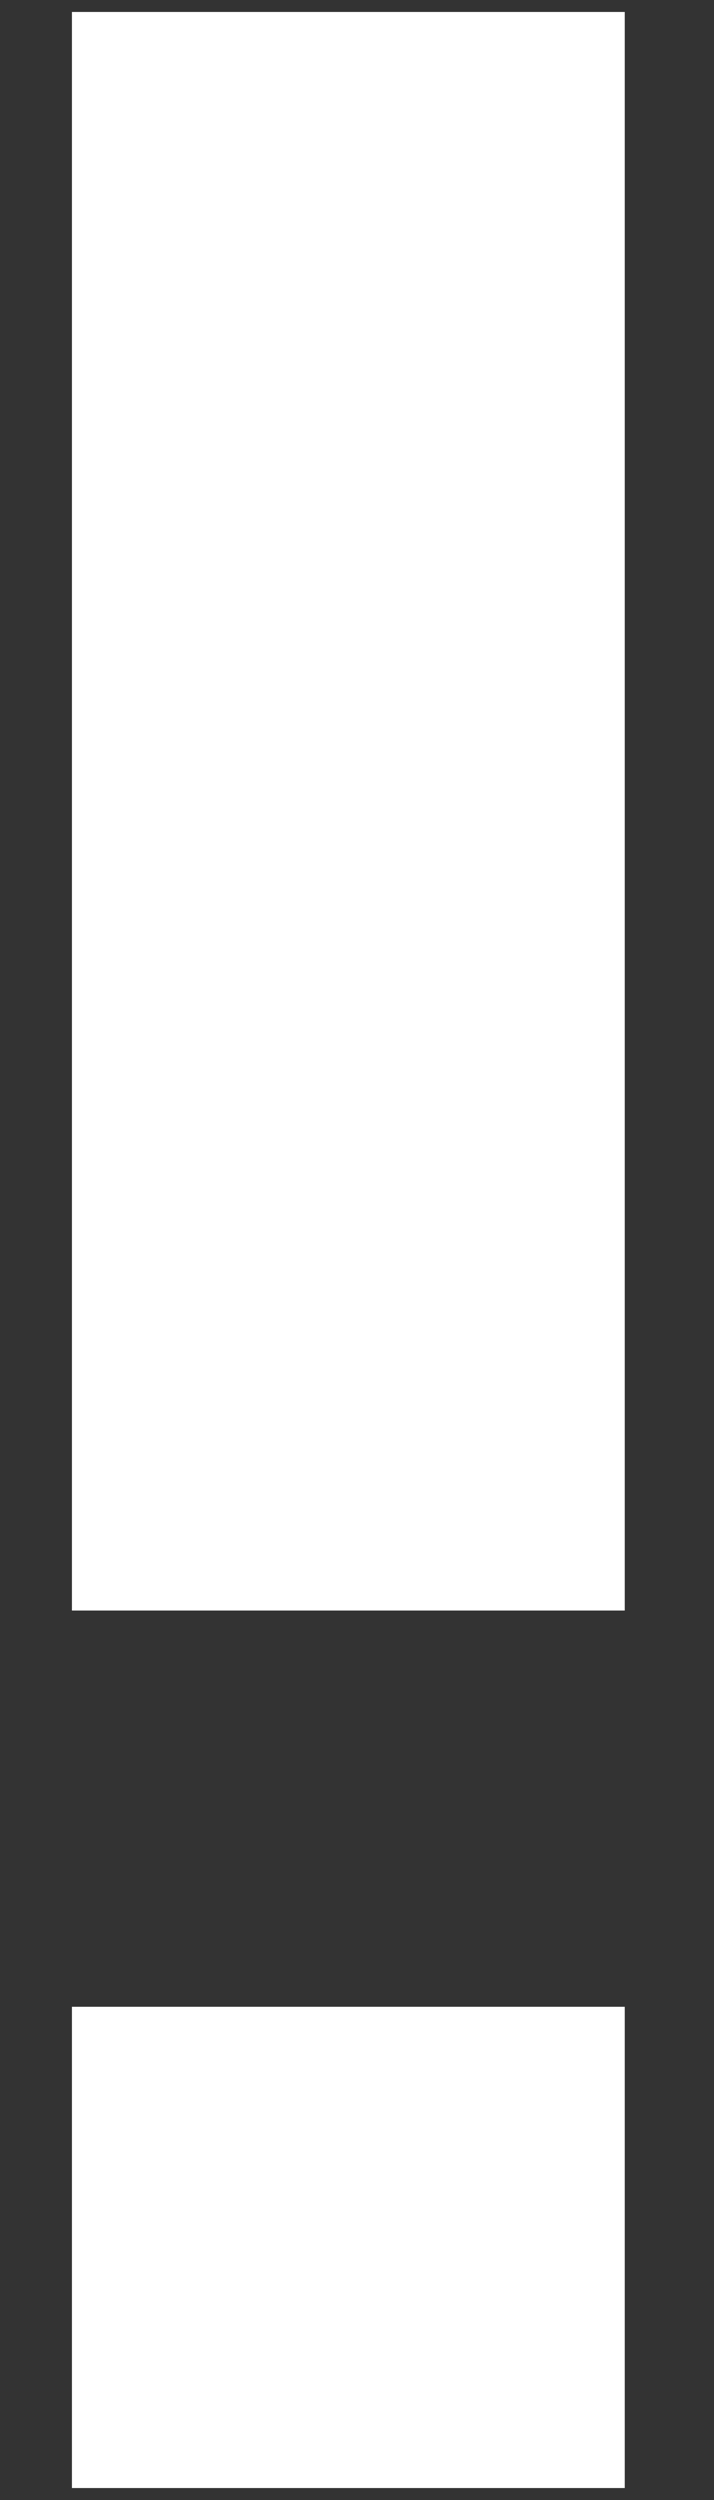 <?xml version="1.0" encoding="UTF-8" standalone="no"?>
<svg width="4px" height="14px" viewBox="0 0 4 14" version="1.1" xmlns="http://www.w3.org/2000/svg" xmlns:xlink="http://www.w3.org/1999/xlink">
    <rect x="0" y="0" width="4" height="14" fill="#333333" stroke="none"/>
    <!-- Generator: Sketch 3.6.1 (26313) - http://www.bohemiancoding.com/sketch -->
    <title>!</title>
    <desc>Created with Sketch.</desc>
    <defs></defs>
    <g id="10.-Reminder" stroke="none" stroke-width="1" fill="none" fill-rule="evenodd">
        <g id="19_reminder_view" transform="translate(-126, -320)" fill="#FFFFFF">
            <g id="Group-5-Copy" transform="translate(13, 263)">
                <g id="Group-2" transform="translate(100, 49)">
                    <g id="ios-allert">
                        <g id="Layer_1">
                            <path d="M16.5,17.019 L13.403,17.019 L13.403,8.067 L16.5,8.067 L16.5,17.019 Z M16.5,21.933 L13.403,21.933 L13.403,19.238 L16.5,19.238 L16.5,21.933 Z" id="!"></path>
                        </g>
                    </g>
                </g>
            </g>
        </g>
    </g>
</svg>